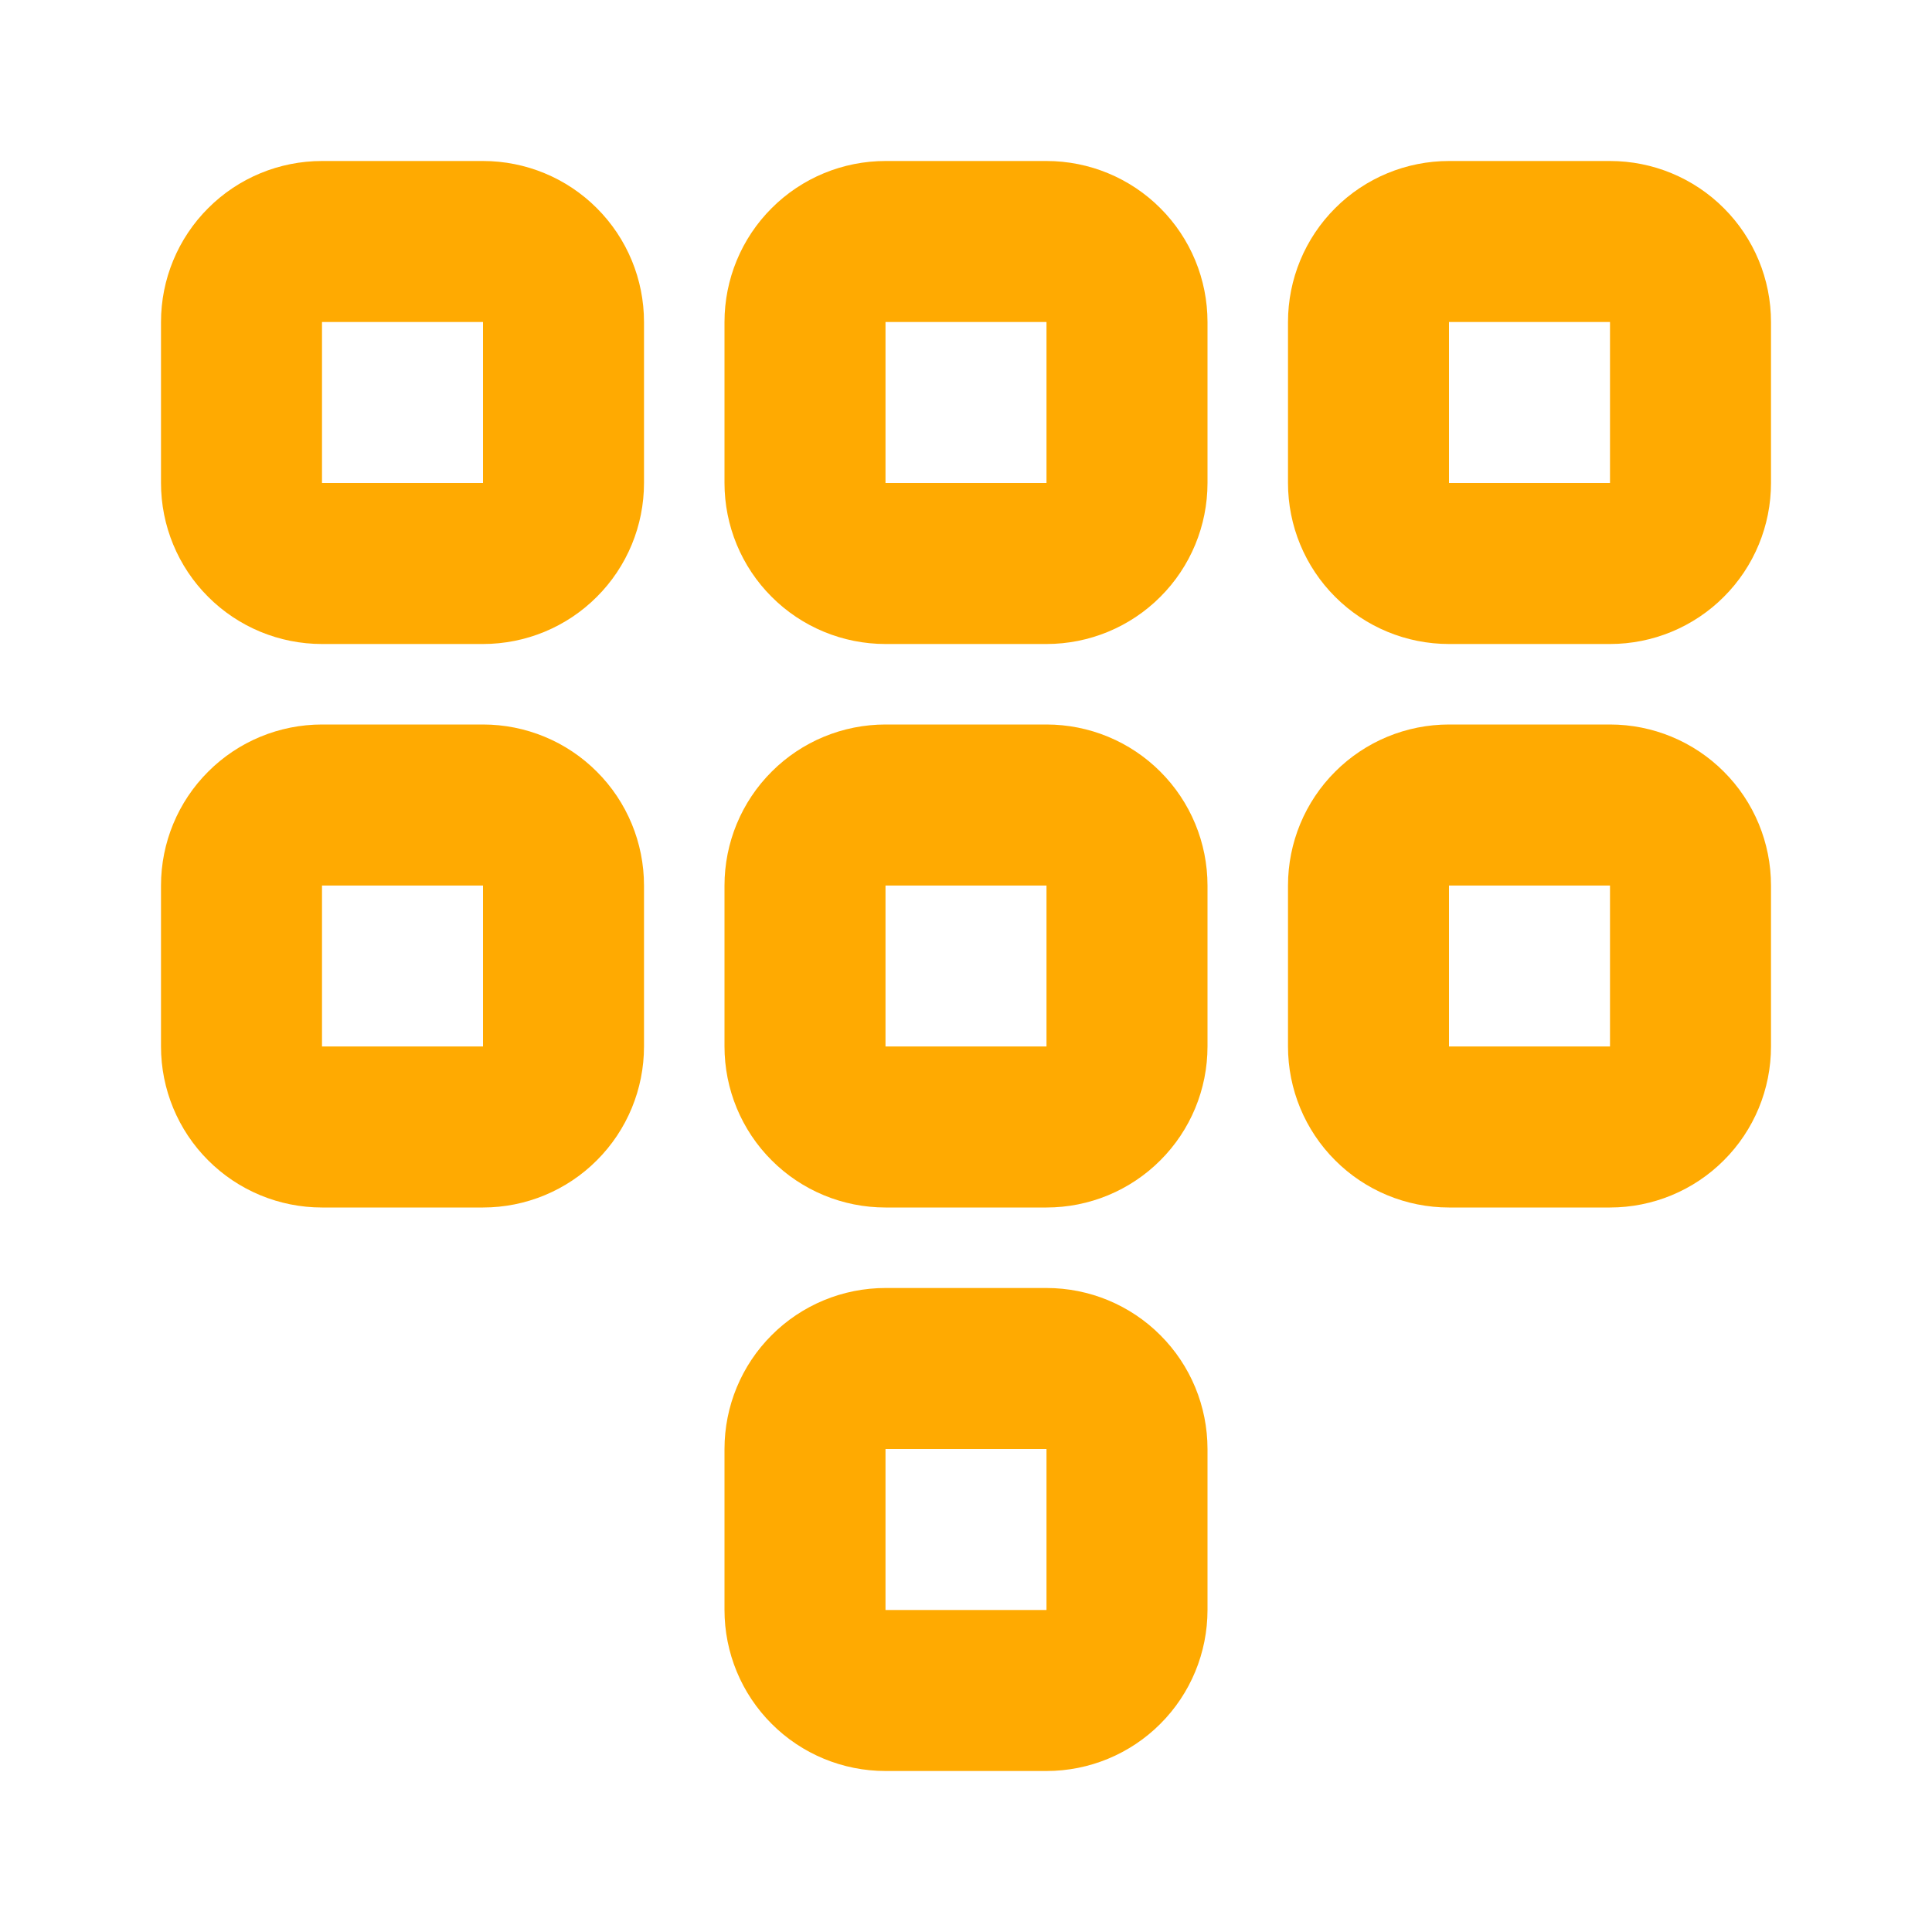 <svg width="24" height="24" viewBox="0 0 24 24" fill="none" xmlns="http://www.w3.org/2000/svg">
<mask id="mask0_311_1129" style="mask-type:alpha" maskUnits="userSpaceOnUse" x="0" y="0" width="24" height="24">
<rect width="24" height="24" fill="white"/>
</mask>
<g mask="url(#mask0_311_1129)">
<path d="M4 3H6C6.265 3 6.52 3.105 6.707 3.293C6.895 3.48 7 3.735 7 4V6C7 6.265 6.895 6.52 6.707 6.707C6.52 6.895 6.265 7 6 7H4C3.735 7 3.48 6.895 3.293 6.707C3.105 6.52 3 6.265 3 6V4C3 3.735 3.105 3.48 3.293 3.293C3.48 3.105 3.735 3 4 3Z" stroke="#FFAA01" stroke-width="2" stroke-linecap="round" stroke-linejoin="round"/>
<path d="M18 3H20C20.265 3 20.52 3.105 20.707 3.293C20.895 3.48 21 3.735 21 4V6C21 6.265 20.895 6.52 20.707 6.707C20.52 6.895 20.265 7 20 7H18C17.735 7 17.48 6.895 17.293 6.707C17.105 6.52 17 6.265 17 6V4C17 3.735 17.105 3.48 17.293 3.293C17.48 3.105 17.735 3 18 3Z" stroke="#FFAA01" stroke-width="2" stroke-linecap="round" stroke-linejoin="round"/>
<path d="M11 3H13C13.265 3 13.52 3.105 13.707 3.293C13.895 3.48 14 3.735 14 4V6C14 6.265 13.895 6.52 13.707 6.707C13.52 6.895 13.265 7 13 7H11C10.735 7 10.48 6.895 10.293 6.707C10.105 6.52 10 6.265 10 6V4C10 3.735 10.105 3.48 10.293 3.293C10.48 3.105 10.735 3 11 3Z" stroke="#FFAA01" stroke-width="2" stroke-linecap="round" stroke-linejoin="round"/>
<path d="M4 10H6C6.265 10 6.52 10.105 6.707 10.293C6.895 10.48 7 10.735 7 11V13C7 13.265 6.895 13.52 6.707 13.707C6.52 13.895 6.265 14 6 14H4C3.735 14 3.48 13.895 3.293 13.707C3.105 13.52 3 13.265 3 13V11C3 10.735 3.105 10.48 3.293 10.293C3.48 10.105 3.735 10 4 10Z" stroke="#FFAA01" stroke-width="2" stroke-linecap="round" stroke-linejoin="round"/>
<path d="M18 10H20C20.265 10 20.52 10.105 20.707 10.293C20.895 10.48 21 10.735 21 11V13C21 13.265 20.895 13.52 20.707 13.707C20.52 13.895 20.265 14 20 14H18C17.735 14 17.48 13.895 17.293 13.707C17.105 13.52 17 13.265 17 13V11C17 10.735 17.105 10.48 17.293 10.293C17.48 10.105 17.735 10 18 10Z" stroke="#FFAA01" stroke-width="2" stroke-linecap="round" stroke-linejoin="round"/>
<path d="M11 10H13C13.265 10 13.52 10.105 13.707 10.293C13.895 10.48 14 10.735 14 11V13C14 13.265 13.895 13.52 13.707 13.707C13.52 13.895 13.265 14 13 14H11C10.735 14 10.48 13.895 10.293 13.707C10.105 13.52 10 13.265 10 13V11C10 10.735 10.105 10.48 10.293 10.293C10.48 10.105 10.735 10 11 10Z" stroke="#FFAA01" stroke-width="2" stroke-linecap="round" stroke-linejoin="round"/>
<path d="M11 17H13C13.265 17 13.52 17.105 13.707 17.293C13.895 17.48 14 17.735 14 18V20C14 20.265 13.895 20.52 13.707 20.707C13.52 20.895 13.265 21 13 21H11C10.735 21 10.48 20.895 10.293 20.707C10.105 20.52 10 20.265 10 20V18C10 17.735 10.105 17.48 10.293 17.293C10.48 17.105 10.735 17 11 17Z" stroke="#FFAA01" stroke-width="2" stroke-linecap="round" stroke-linejoin="round"/>
</g>
</svg>
